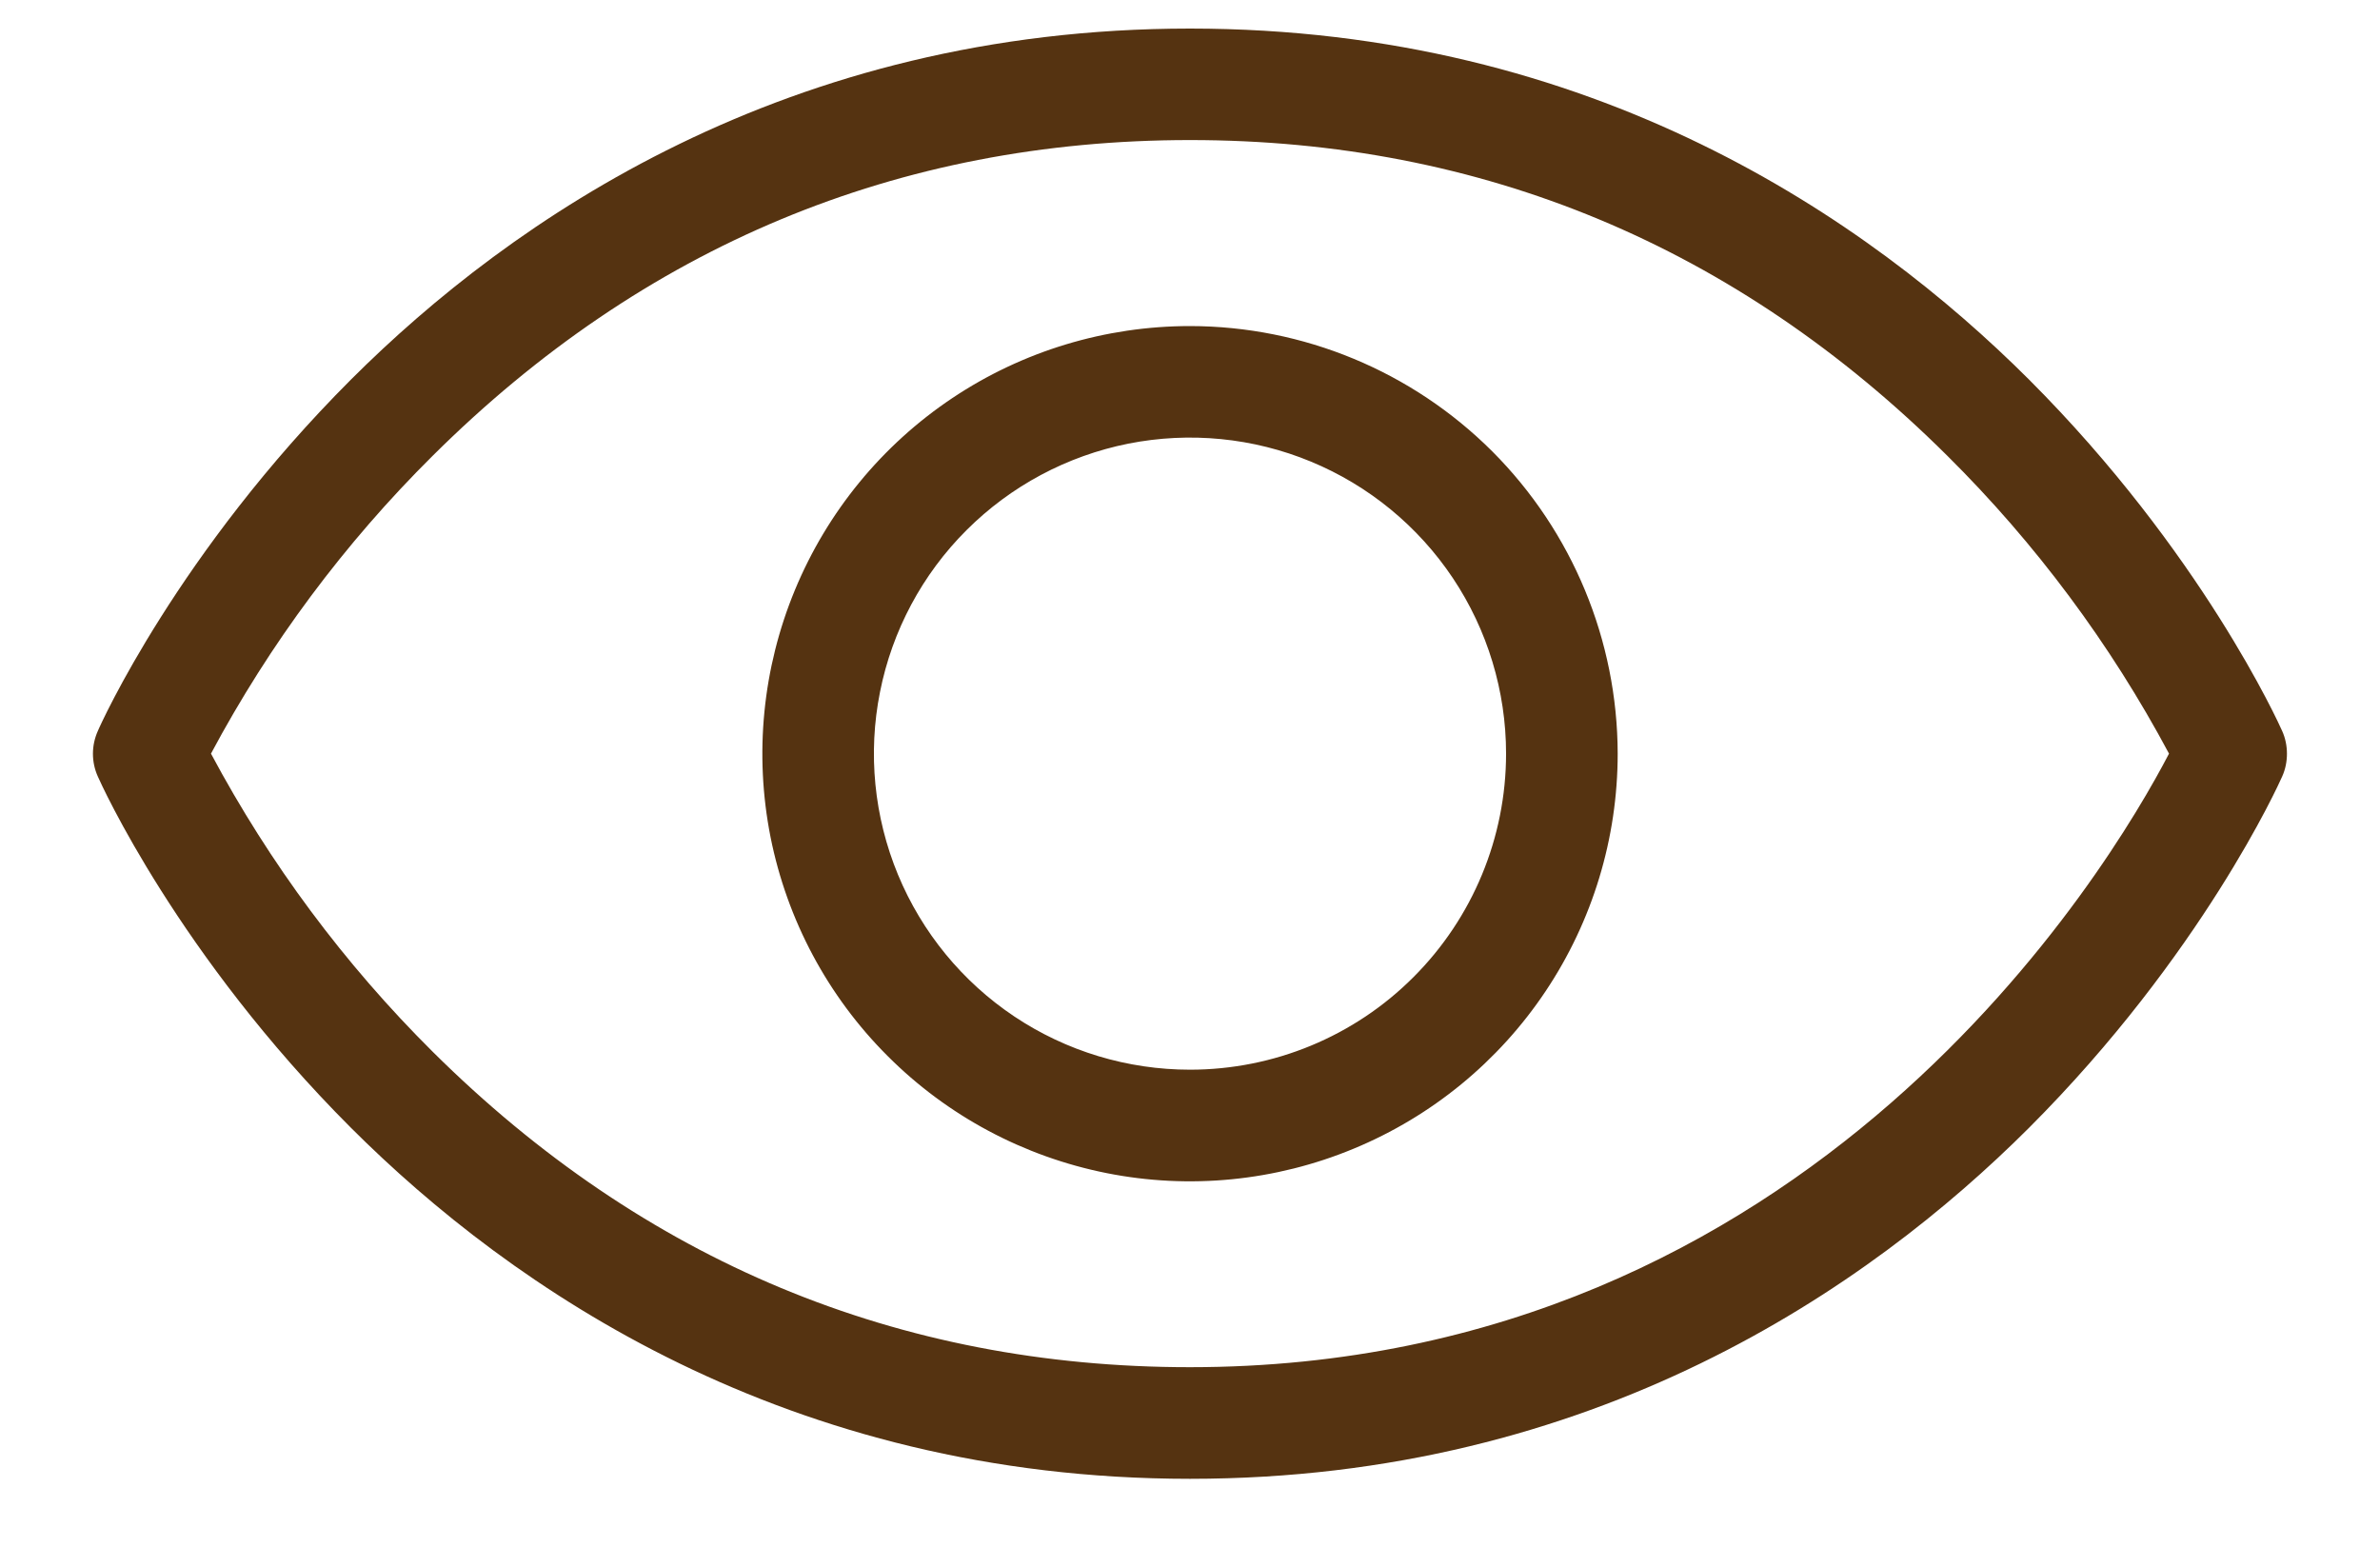 <svg width="20" height="13" viewBox="0 0 20 13" fill="none" xmlns="http://www.w3.org/2000/svg">
<path d="M19.178 6.143C19.151 6.082 18.501 4.641 17.05 3.189C15.703 1.844 13.389 0.24 10 0.24C6.611 0.24 4.297 1.844 2.95 3.189C1.498 4.641 0.848 6.08 0.822 6.143C0.795 6.203 0.781 6.268 0.781 6.334C0.781 6.4 0.795 6.465 0.822 6.525C0.848 6.585 1.498 8.026 2.95 9.478C4.297 10.823 6.611 12.427 10 12.427C13.389 12.427 15.703 10.823 17.05 9.478C18.501 8.026 19.151 6.587 19.178 6.525C19.205 6.465 19.218 6.4 19.218 6.334C19.218 6.268 19.205 6.203 19.178 6.143ZM10 11.489C7.548 11.489 5.408 10.597 3.637 8.839C2.894 8.101 2.266 7.256 1.773 6.333C2.266 5.41 2.894 4.566 3.637 3.829C5.408 2.069 7.548 1.177 10 1.177C12.451 1.177 14.592 2.069 16.363 3.829C17.106 4.566 17.734 5.41 18.227 6.333C17.73 7.287 15.234 11.489 10 11.489ZM10 2.74C9.289 2.74 8.594 2.95 8.003 3.345C7.412 3.74 6.952 4.301 6.68 4.958C6.408 5.615 6.337 6.337 6.475 7.034C6.614 7.731 6.956 8.372 7.459 8.874C7.961 9.377 8.602 9.719 9.299 9.858C9.996 9.997 10.719 9.925 11.375 9.653C12.032 9.381 12.593 8.921 12.988 8.33C13.383 7.739 13.594 7.044 13.594 6.333C13.592 5.381 13.213 4.467 12.54 3.793C11.866 3.12 10.953 2.741 10 2.74ZM10 8.989C9.475 8.989 8.961 8.834 8.524 8.542C8.087 8.25 7.747 7.835 7.546 7.35C7.345 6.864 7.292 6.33 7.395 5.815C7.497 5.3 7.75 4.826 8.122 4.455C8.493 4.084 8.966 3.831 9.482 3.728C9.997 3.626 10.531 3.678 11.016 3.879C11.502 4.08 11.917 4.421 12.209 4.858C12.5 5.294 12.656 5.808 12.656 6.333C12.656 7.038 12.376 7.713 11.878 8.211C11.38 8.71 10.704 8.989 10 8.989Z" fill="#553311"/>
</svg>
